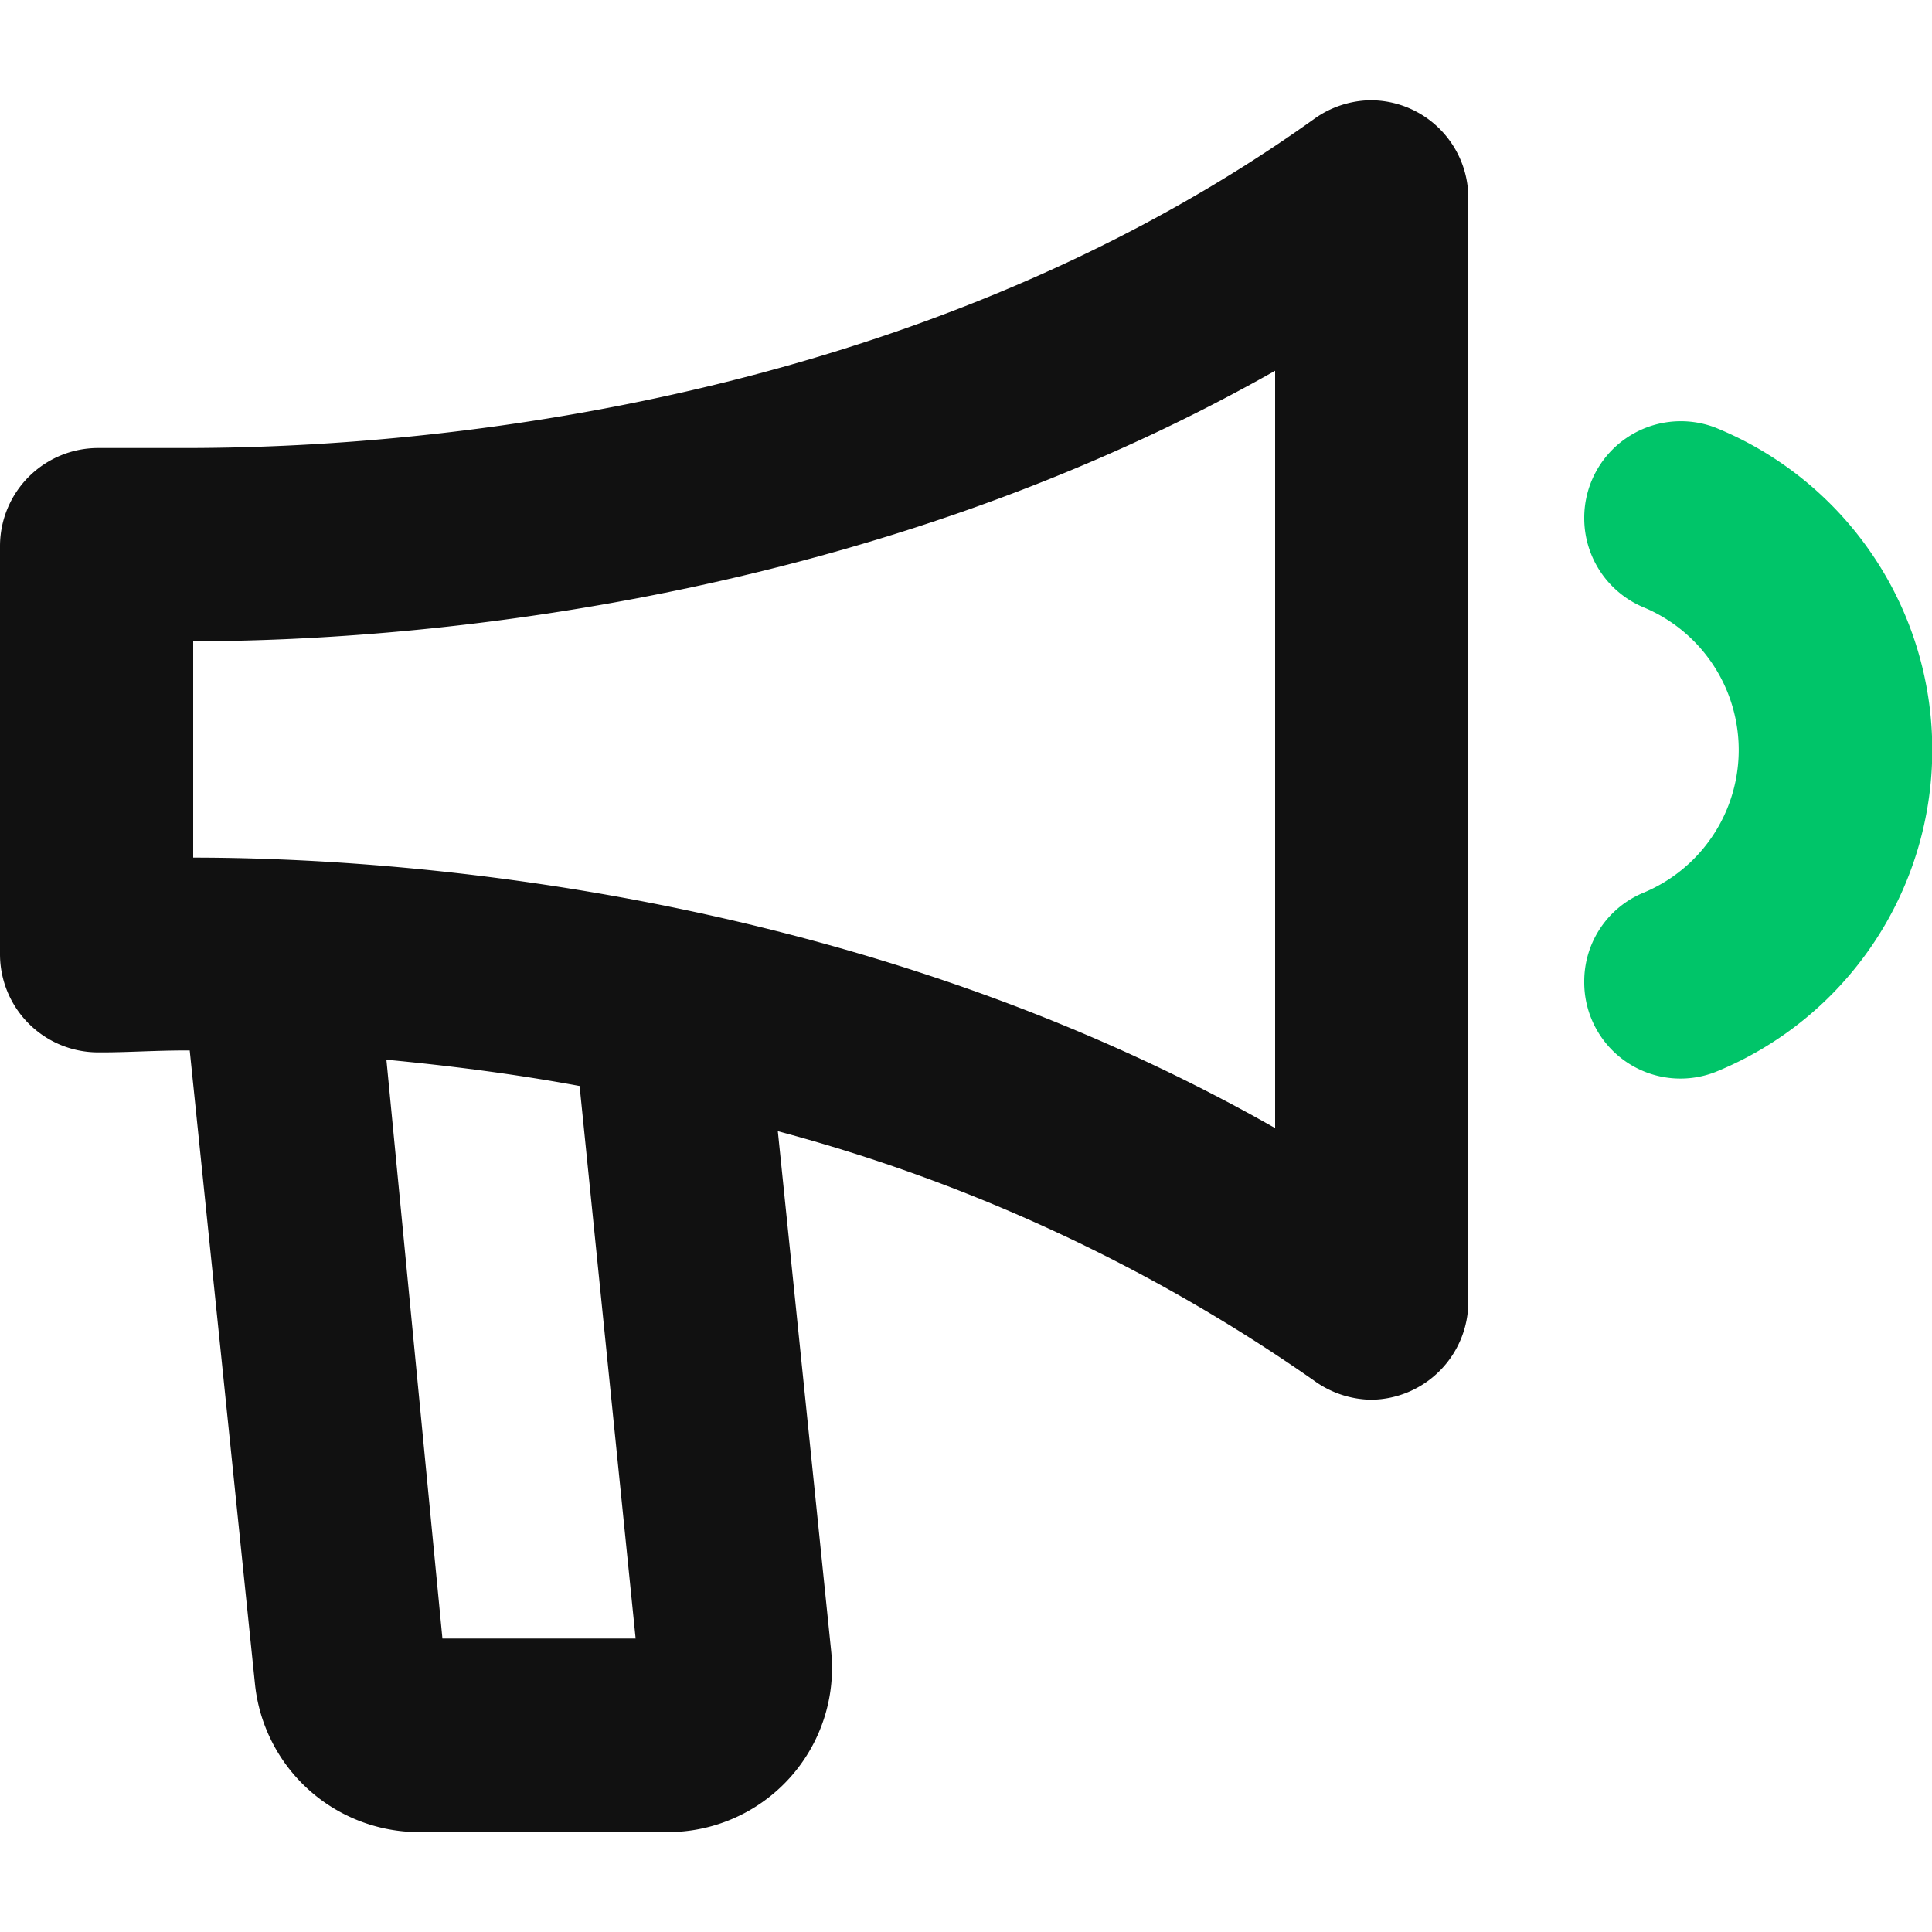 <?xml version="1.0" encoding="UTF-8" standalone="no"?> <svg xmlns="http://www.w3.org/2000/svg" width="40" height="40" viewBox="0 0 50 44.81"><defs><style>.cls-1{fill:#111}.cls-2{fill:#00c569}</style></defs><title>A_shout</title><g id="Layer_2" data-name="Layer 2"><g id="A_shout"><path class="cls-1" d="M35.45 0A2.56 2.56 0 0 0 34 .49C24.15 7.53 12 9 4.81 9H2.54A2.54 2.54 0 0 0 0 11.53V22.1a2.54 2.54 0 0 0 2.54 2.54h.12c.65 0 1.37-.05 2.15-.05h.1L6.6 41a4.27 4.27 0 0 0 4.24 3.82h6.44a4.25 4.25 0 0 0 4.23-4.69l-1.38-13.45A43.94 43.94 0 0 1 34 33.13a2.57 2.57 0 0 0 1.5.5 2.54 2.54 0 0 0 2.5-2.54V2.54A2.53 2.53 0 0 0 35.45 0zm-19 39.81h-5L10 24.83c1.58.15 3.27.36 5 .68zM33 26.6c-10.9-6.2-22.83-7-28-7V14c5.17 0 17.1-.82 28-7z"/><path class="cls-2" d="M41 10.82a2.5 2.5 0 0 0 1.53 2.3 4 4 0 0 1 0 7.39 2.48 2.48 0 0 0-1.53 2.3 2.49 2.49 0 0 0 3.39 2.34 9 9 0 0 0 0-16.68A2.5 2.5 0 0 0 41 10.82z"/></g></g></svg>